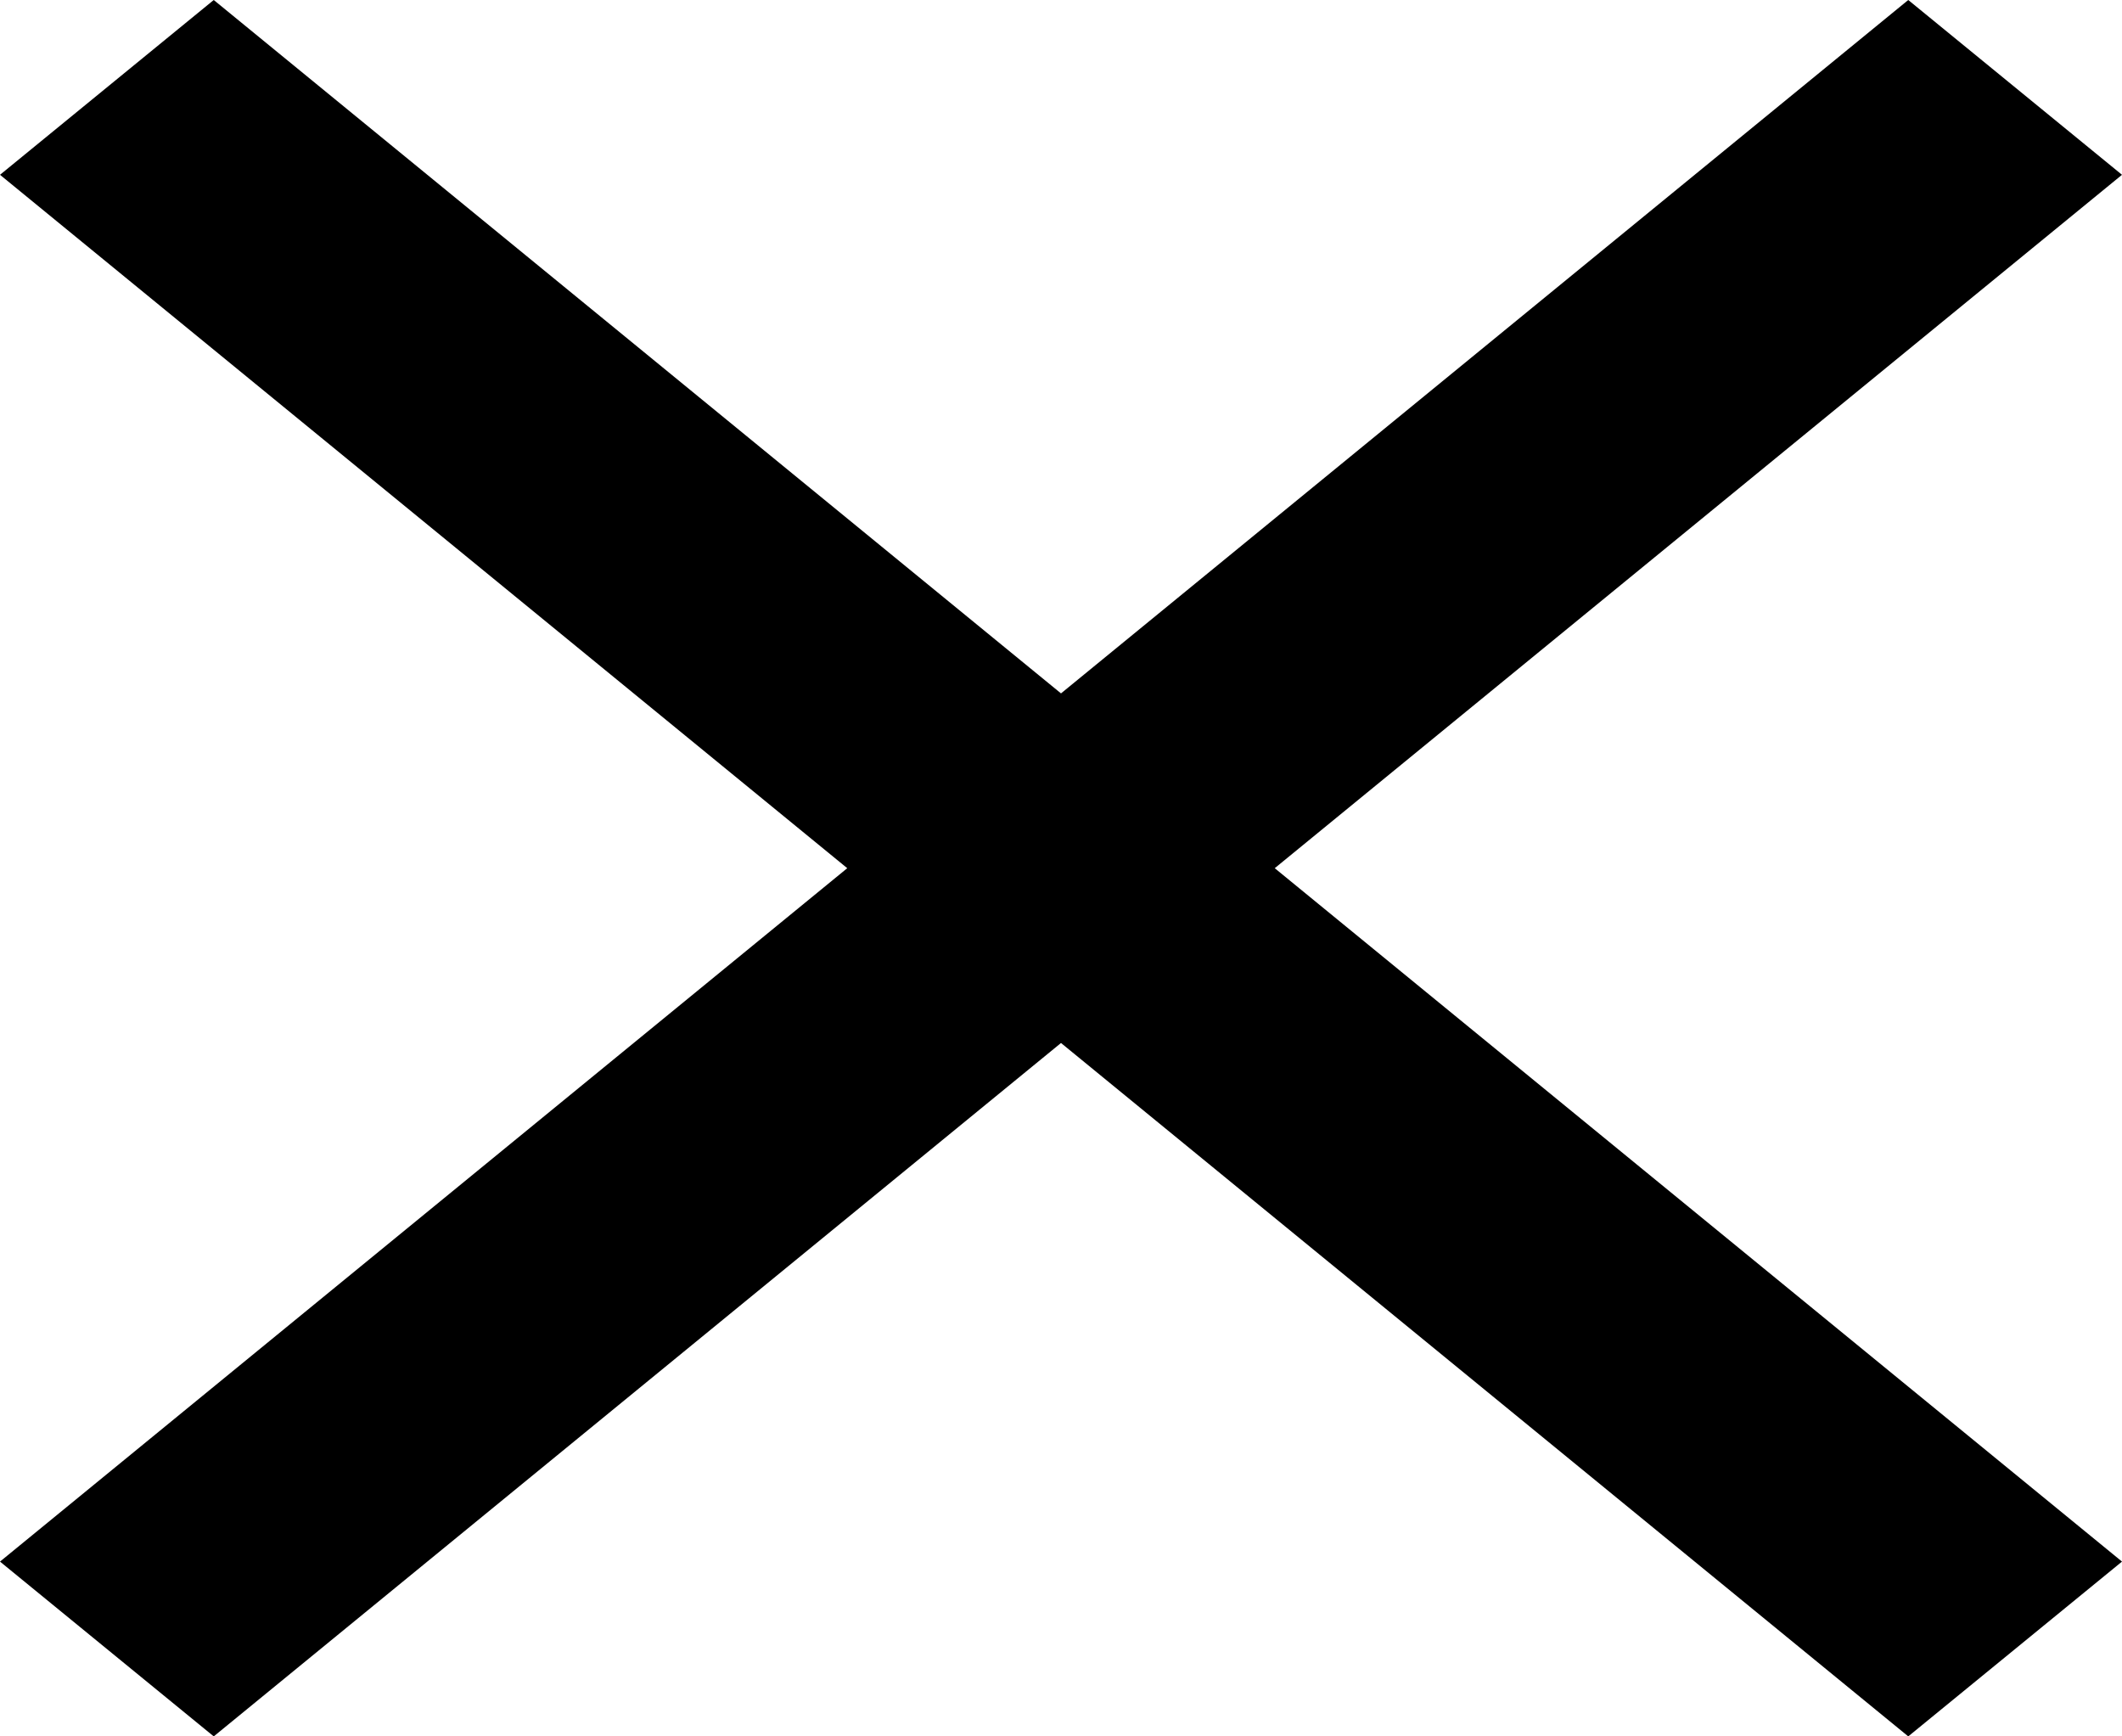 <svg width="11" height="9" viewBox="0 0 11 9" fill="none" xmlns="http://www.w3.org/2000/svg">
<path d="M11 0.906L9.892 0L5.5 3.594L1.108 0L0 0.906L4.392 4.5L0 8.094L1.108 9L5.5 5.406L9.892 9L11 8.094L6.608 4.5L11 0.906Z" fill="black"/>
</svg>
